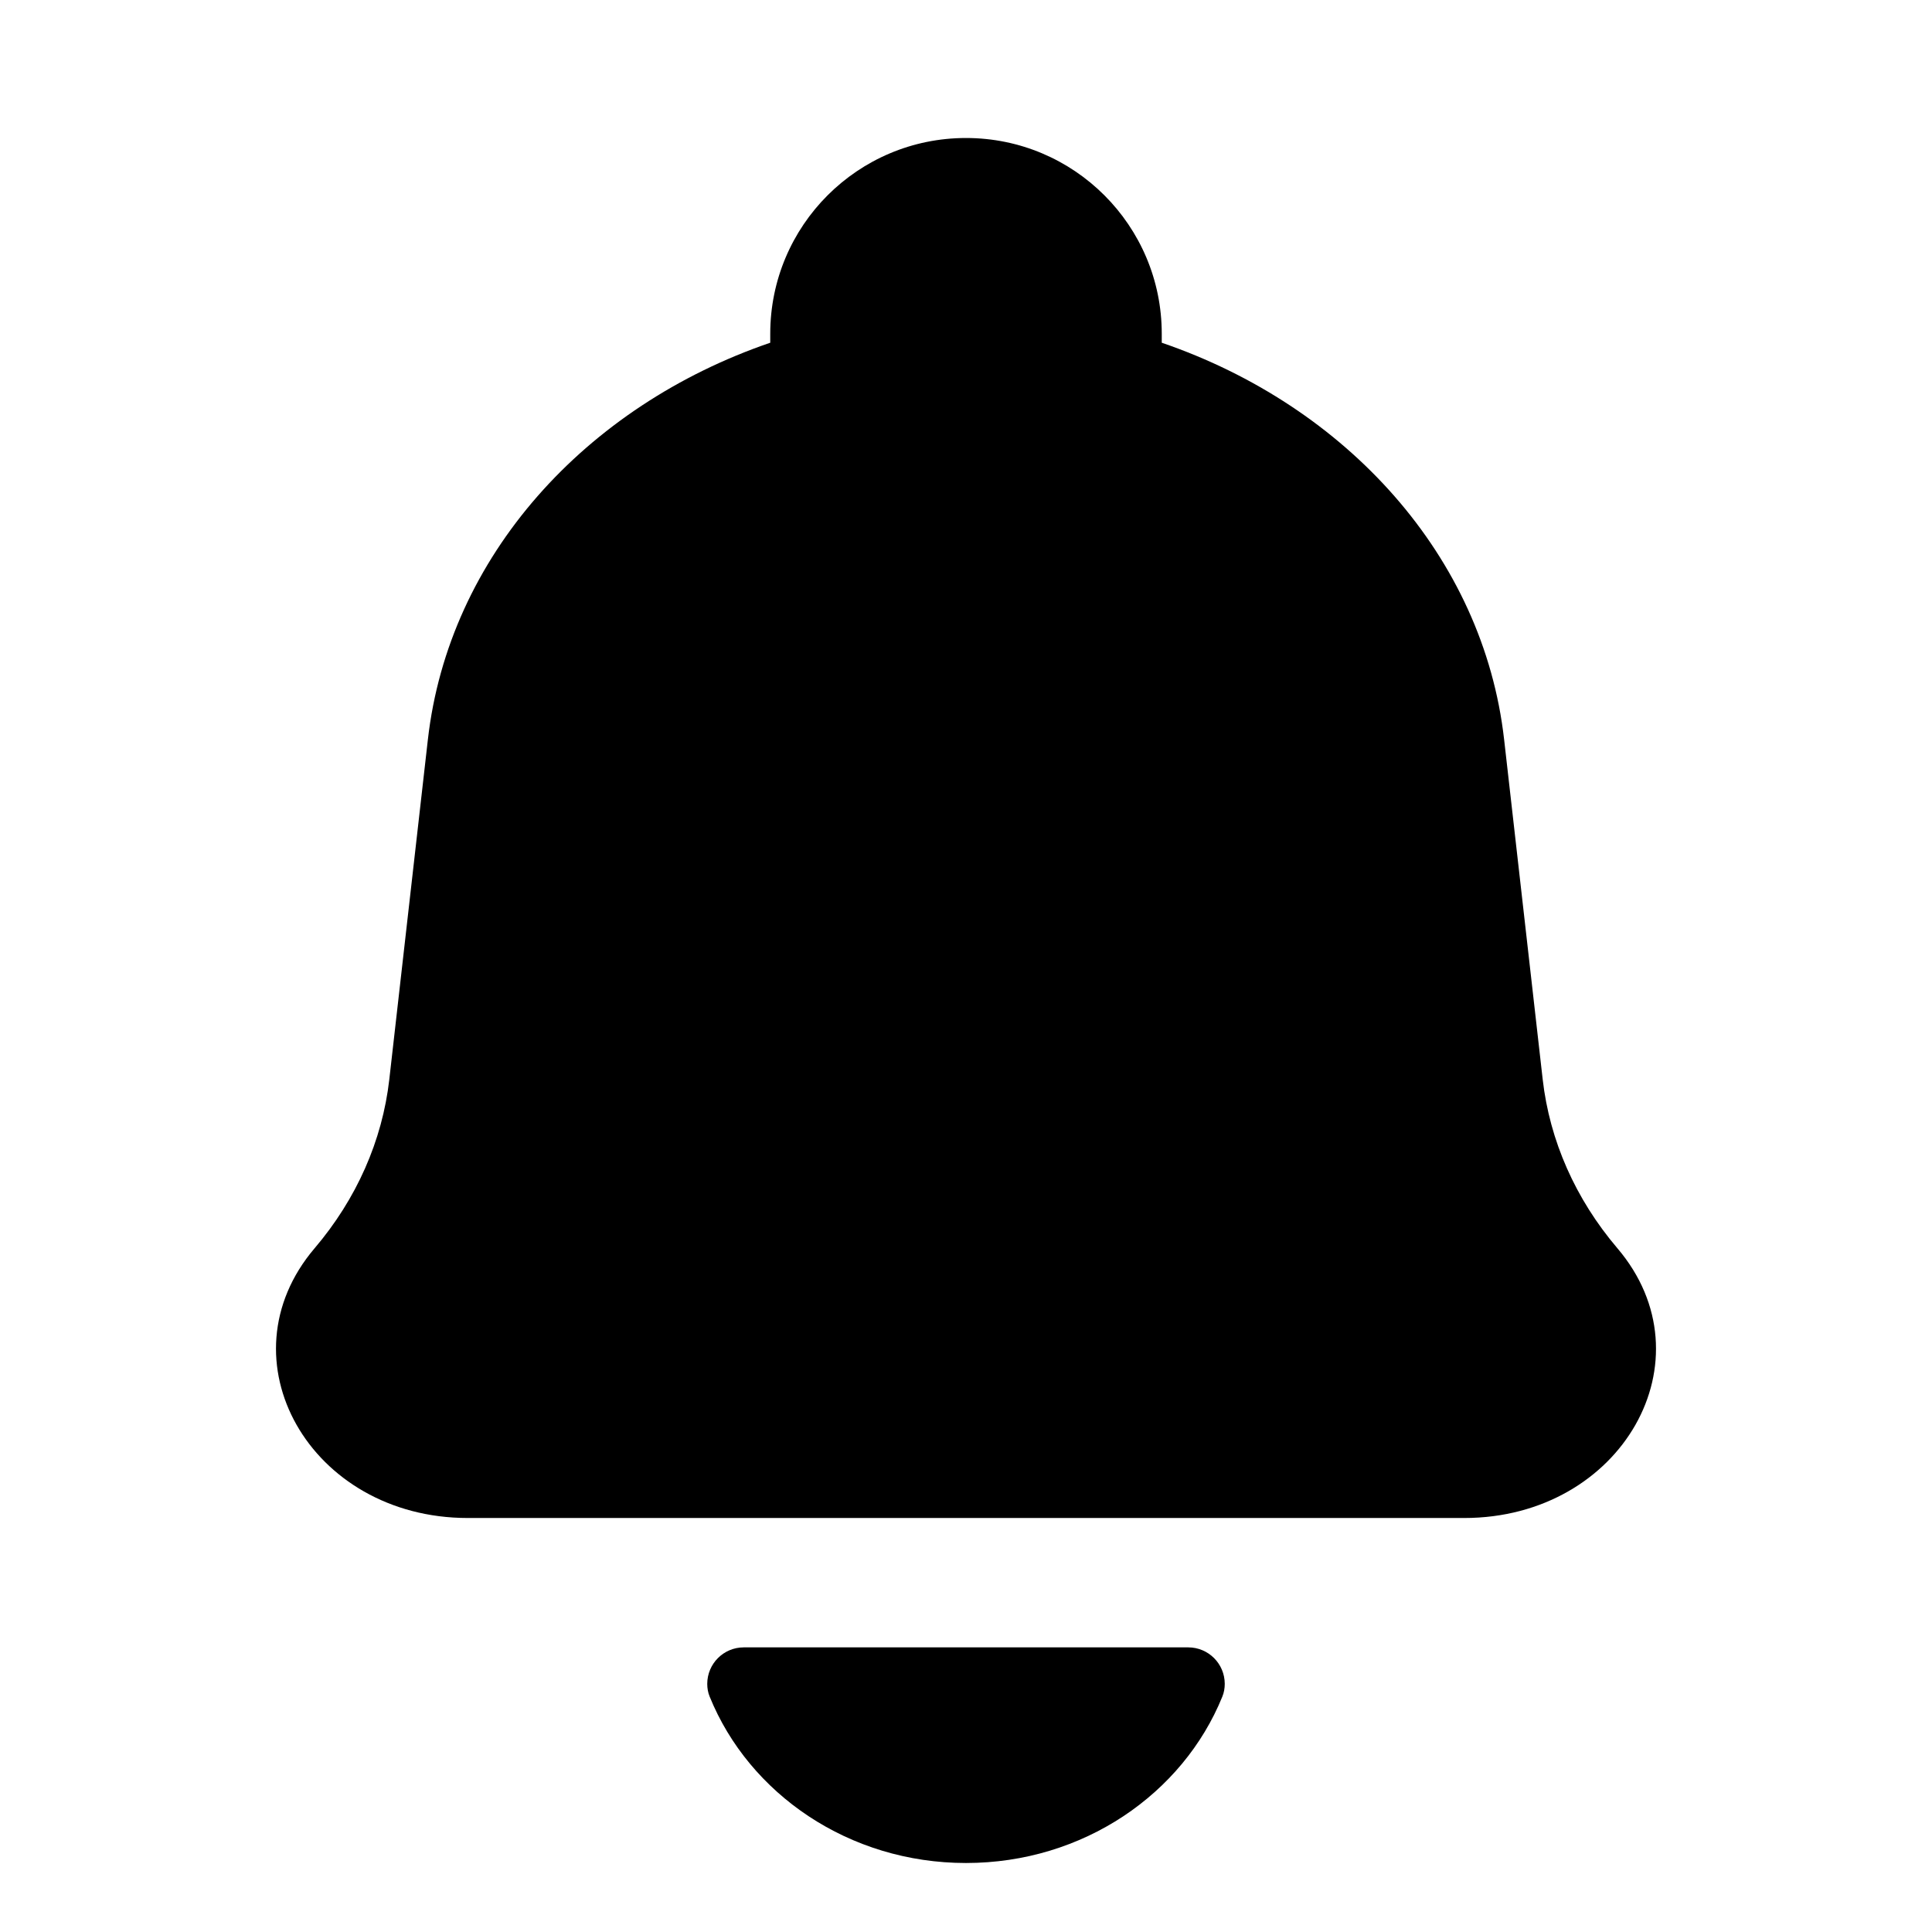 <svg width="28" height="28" viewBox="0 0 28 28" fill="currentcolor" xmlns="http://www.w3.org/2000/svg" class="notif-option__bell">
<path id="bell" fill-rule="evenodd" clip-rule="evenodd" d="M21.221 22H6.779C4.493 22 3.188 19.701 4.56 18.09C5.167 17.377 5.541 16.531 5.642 15.644L6.201 10.719C6.502 8.063 8.485 5.884 11.163 4.967V4.837C11.163 3.27 12.433 2 14 2C15.567 2 16.837 3.27 16.837 4.837V4.967C19.515 5.884 21.498 8.063 21.799 10.719L22.358 15.644C22.459 16.531 22.833 17.377 23.44 18.09C24.812 19.701 23.507 22 21.221 22ZM17.715 24.589C17.143 25.999 15.696 27 14 27C12.304 27 10.857 25.999 10.285 24.589C10.261 24.531 10.25 24.468 10.25 24.404C10.25 24.112 10.487 23.875 10.779 23.875H17.221C17.513 23.875 17.75 24.112 17.75 24.404C17.75 24.468 17.739 24.531 17.715 24.589Z" fill="currentcolor"/>
</svg>
